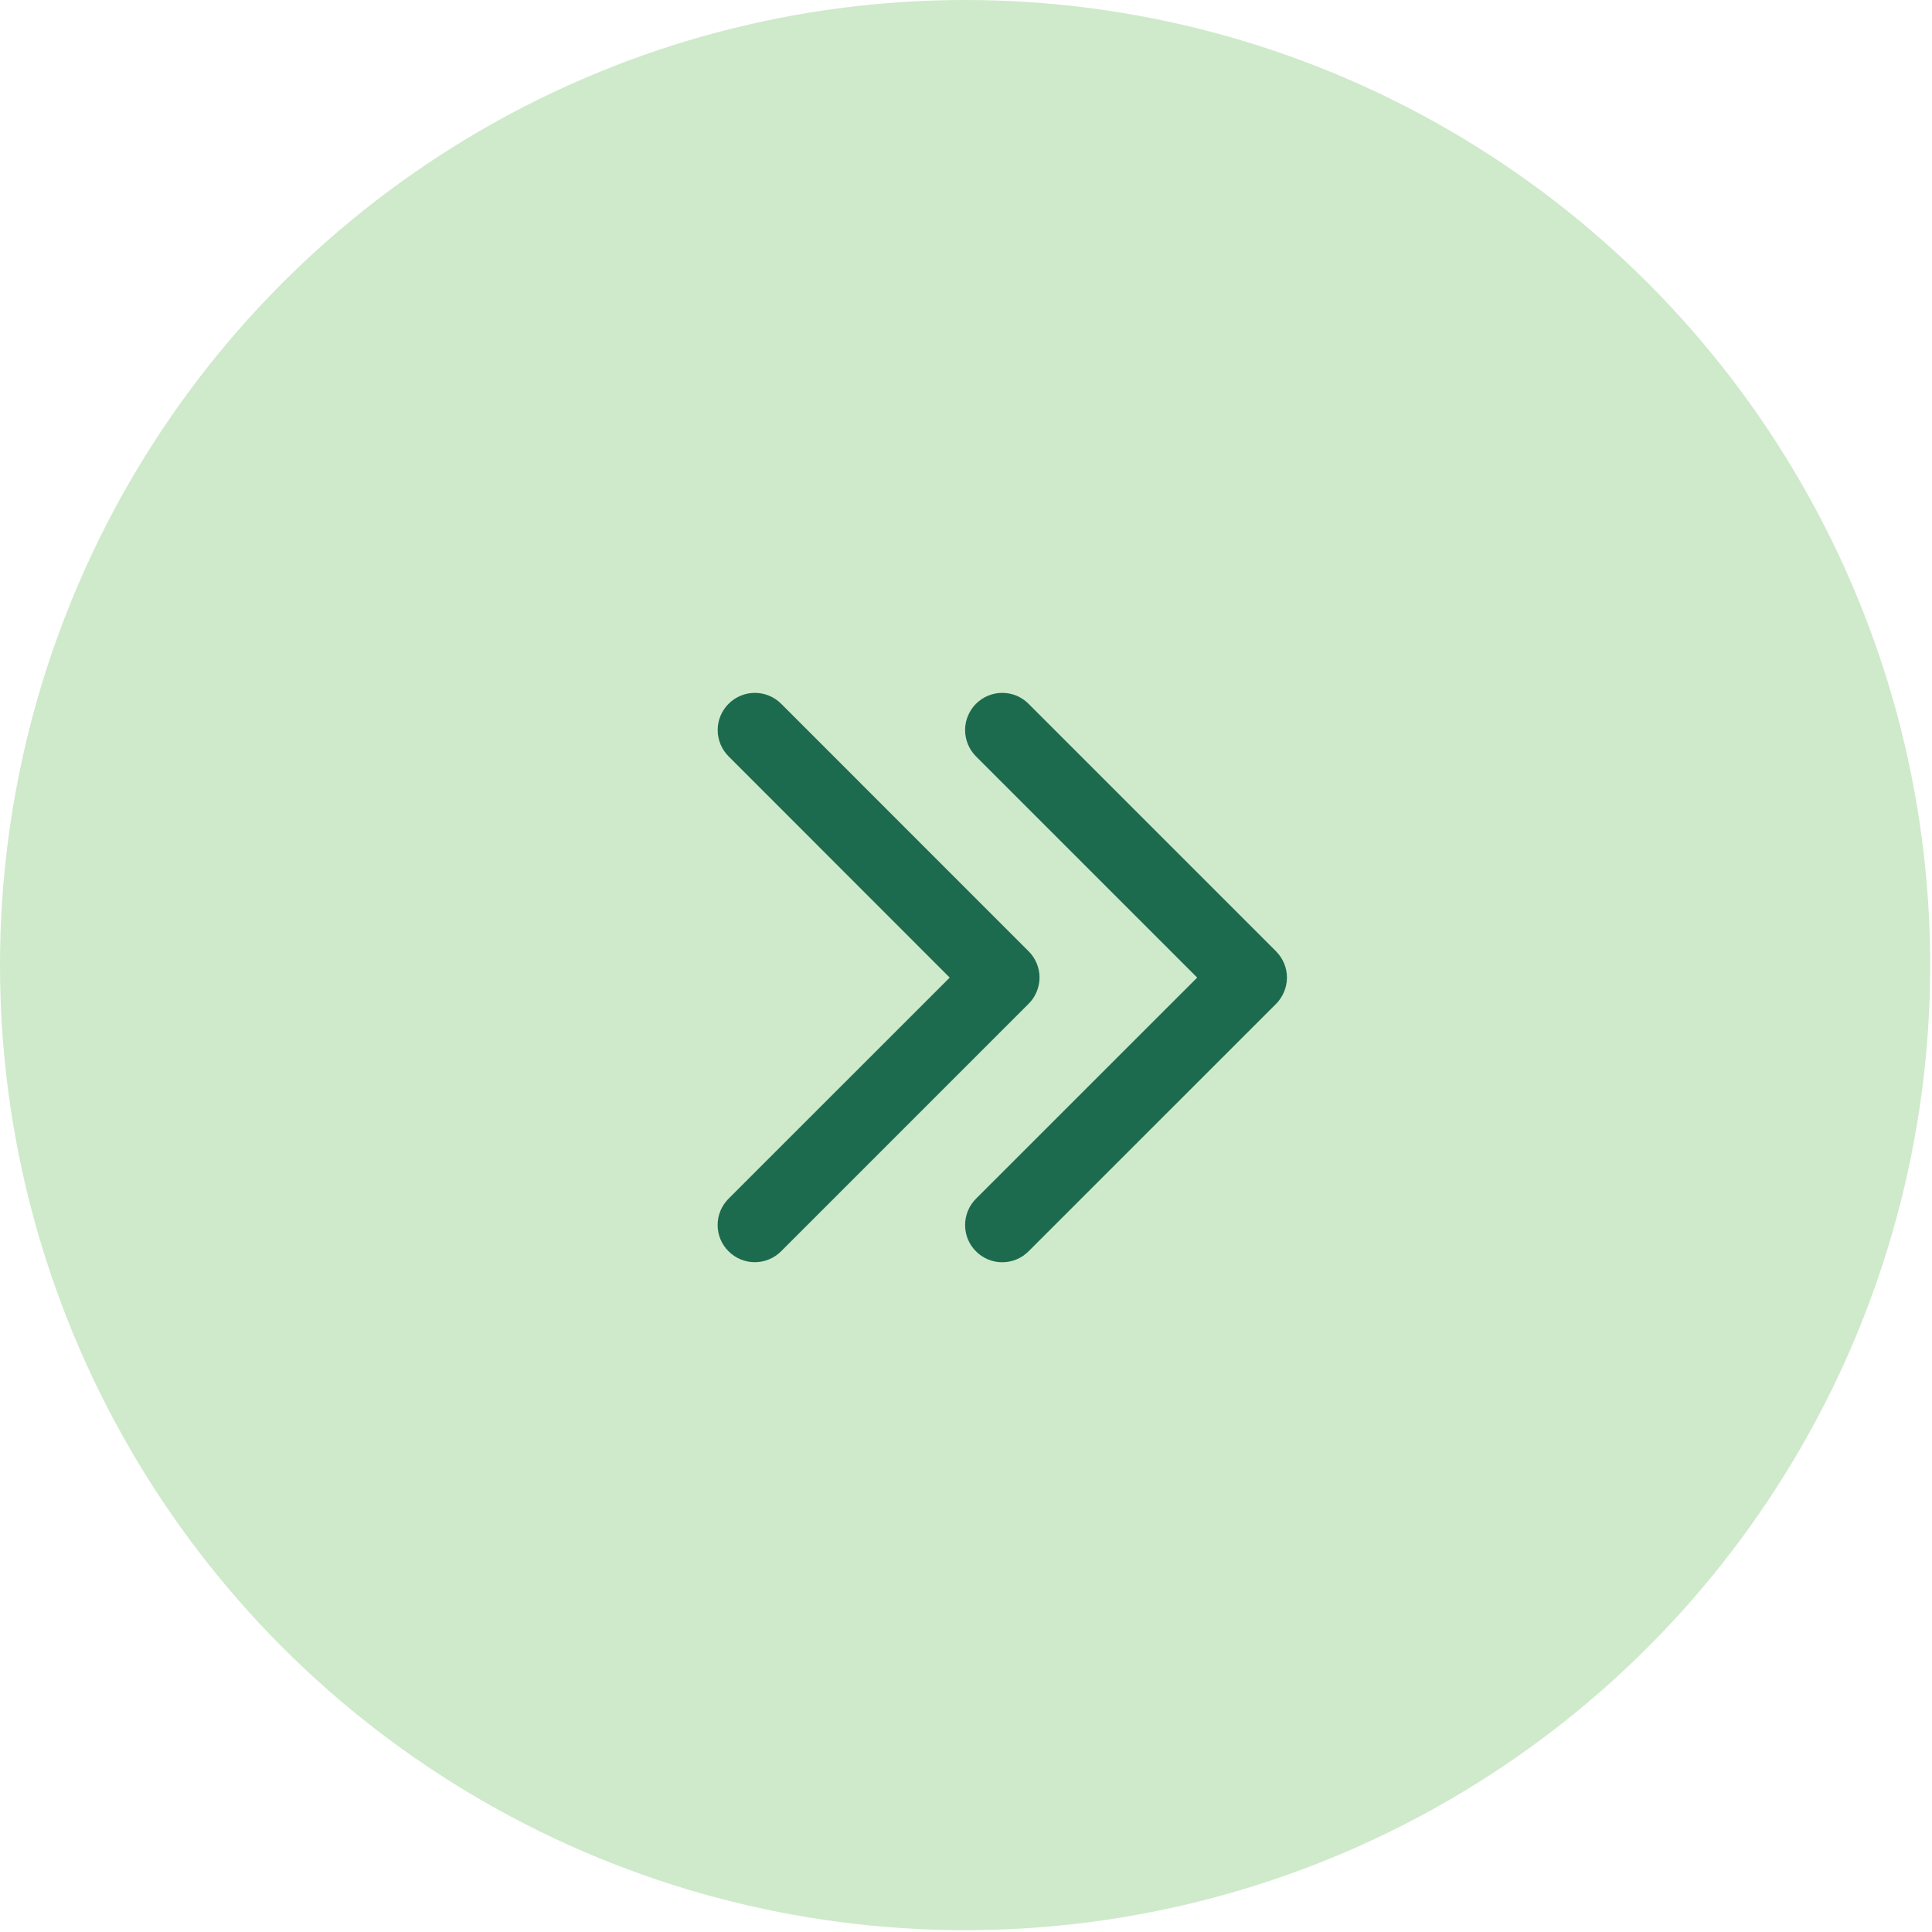 <svg width="32" height="32" viewBox="0 0 32 32" fill="none" xmlns="http://www.w3.org/2000/svg">
<circle cx="15.985" cy="15.985" r="15.985" fill="#CFEACB"/>
<path d="M17.036 16.627L12.938 20.725C12.88 20.783 12.812 20.828 12.738 20.859C12.663 20.89 12.583 20.906 12.502 20.906C12.421 20.906 12.341 20.89 12.266 20.859C12.192 20.828 12.124 20.783 12.067 20.725C12.009 20.668 11.964 20.6 11.933 20.526C11.902 20.451 11.886 20.371 11.886 20.29C11.886 20.209 11.902 20.129 11.933 20.054C11.964 19.98 12.009 19.912 12.067 19.854L15.73 16.192L12.068 12.528C11.952 12.412 11.887 12.256 11.887 12.092C11.887 11.929 11.952 11.772 12.068 11.657C12.183 11.541 12.34 11.476 12.503 11.476C12.666 11.476 12.823 11.541 12.939 11.657L17.037 15.756C17.095 15.813 17.14 15.881 17.171 15.956C17.202 16.03 17.218 16.11 17.218 16.191C17.218 16.272 17.201 16.352 17.17 16.427C17.139 16.502 17.094 16.57 17.036 16.627ZM21.135 15.756L17.036 11.657C16.979 11.6 16.911 11.554 16.837 11.523C16.762 11.492 16.682 11.476 16.601 11.476C16.52 11.476 16.44 11.492 16.365 11.523C16.29 11.554 16.223 11.6 16.165 11.657C16.108 11.714 16.063 11.782 16.032 11.857C16.001 11.931 15.985 12.011 15.985 12.092C15.985 12.173 16.001 12.253 16.032 12.328C16.063 12.403 16.108 12.471 16.165 12.528L19.829 16.192L16.165 19.855C16.049 19.971 15.985 20.128 15.985 20.291C15.985 20.454 16.049 20.611 16.165 20.726C16.28 20.842 16.437 20.907 16.6 20.907C16.764 20.907 16.92 20.842 17.036 20.726L21.135 16.628C21.192 16.571 21.237 16.503 21.268 16.428C21.3 16.353 21.316 16.273 21.316 16.192C21.316 16.111 21.3 16.031 21.269 15.957C21.238 15.882 21.192 15.814 21.135 15.757V15.756Z" fill="#1D6B4E"/>
</svg>
